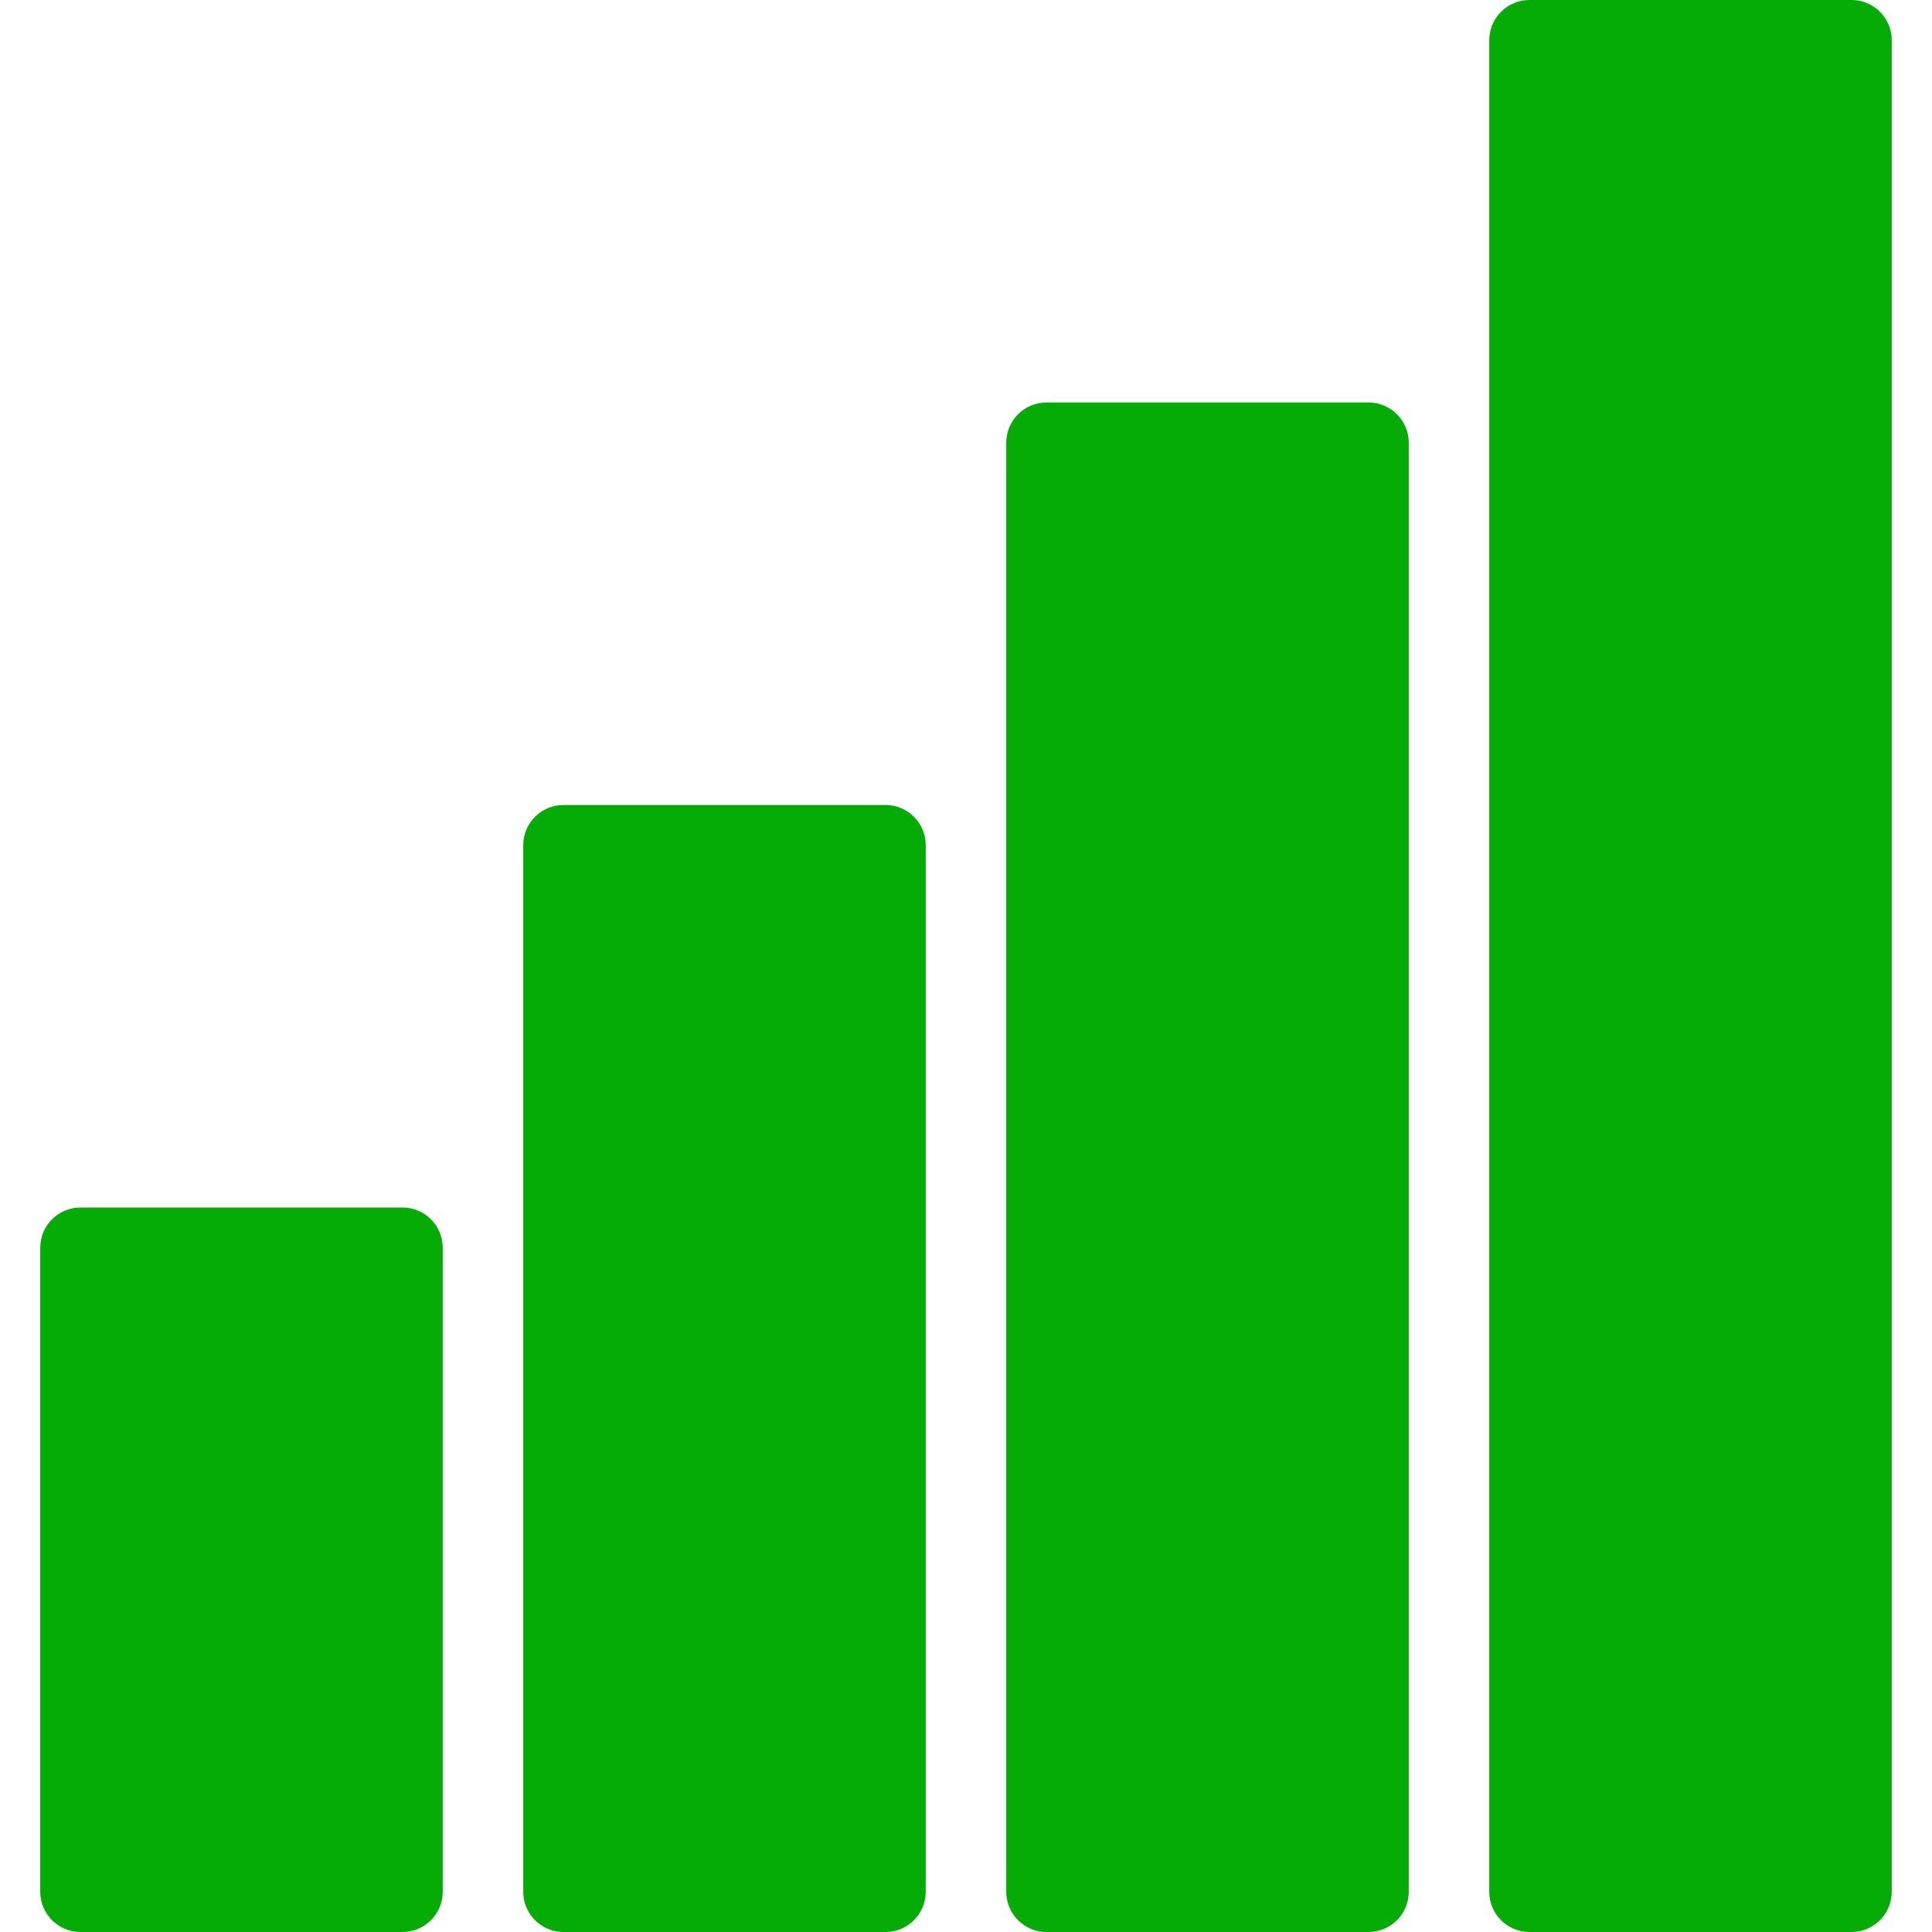 <svg width="24" height="24" viewBox="0 0 24 24" fill="none" xmlns="http://www.w3.org/2000/svg">
<g clip-path="url(#clip0)">
<path d="M5 15H1C0.724 15 0.5 15.224 0.5 15.5V23.5C0.5 23.776 0.724 24 1 24H5C5.276 24 5.5 23.776 5.5 23.5V15.5C5.5 15.224 5.276 15 5 15Z" fill="#05AC06"/>
<path d="M11 10H7C6.724 10 6.5 10.224 6.5 10.5V23.5C6.5 23.776 6.724 24 7 24H11C11.276 24 11.5 23.776 11.5 23.5V10.5C11.5 10.224 11.276 10 11 10Z" fill="#05AC06"/>
<path d="M17 5H13C12.724 5 12.5 5.224 12.5 5.5V23.5C12.5 23.776 12.724 24 13 24H17C17.276 24 17.5 23.776 17.5 23.5V5.5C17.5 5.224 17.276 5 17 5Z" fill="#05AC06"/>
<path d="M23 0H19C18.724 0 18.5 0.224 18.5 0.5V23.5C18.5 23.776 18.724 24 19 24H23C23.276 24 23.5 23.776 23.5 23.5V0.5C23.5 0.224 23.276 0 23 0Z" fill="#05AC06"/>
</g>
<defs>
<clipPath id="clip0">
<rect width="24" height="24" fill="white"/>
</clipPath>
</defs>
</svg>
